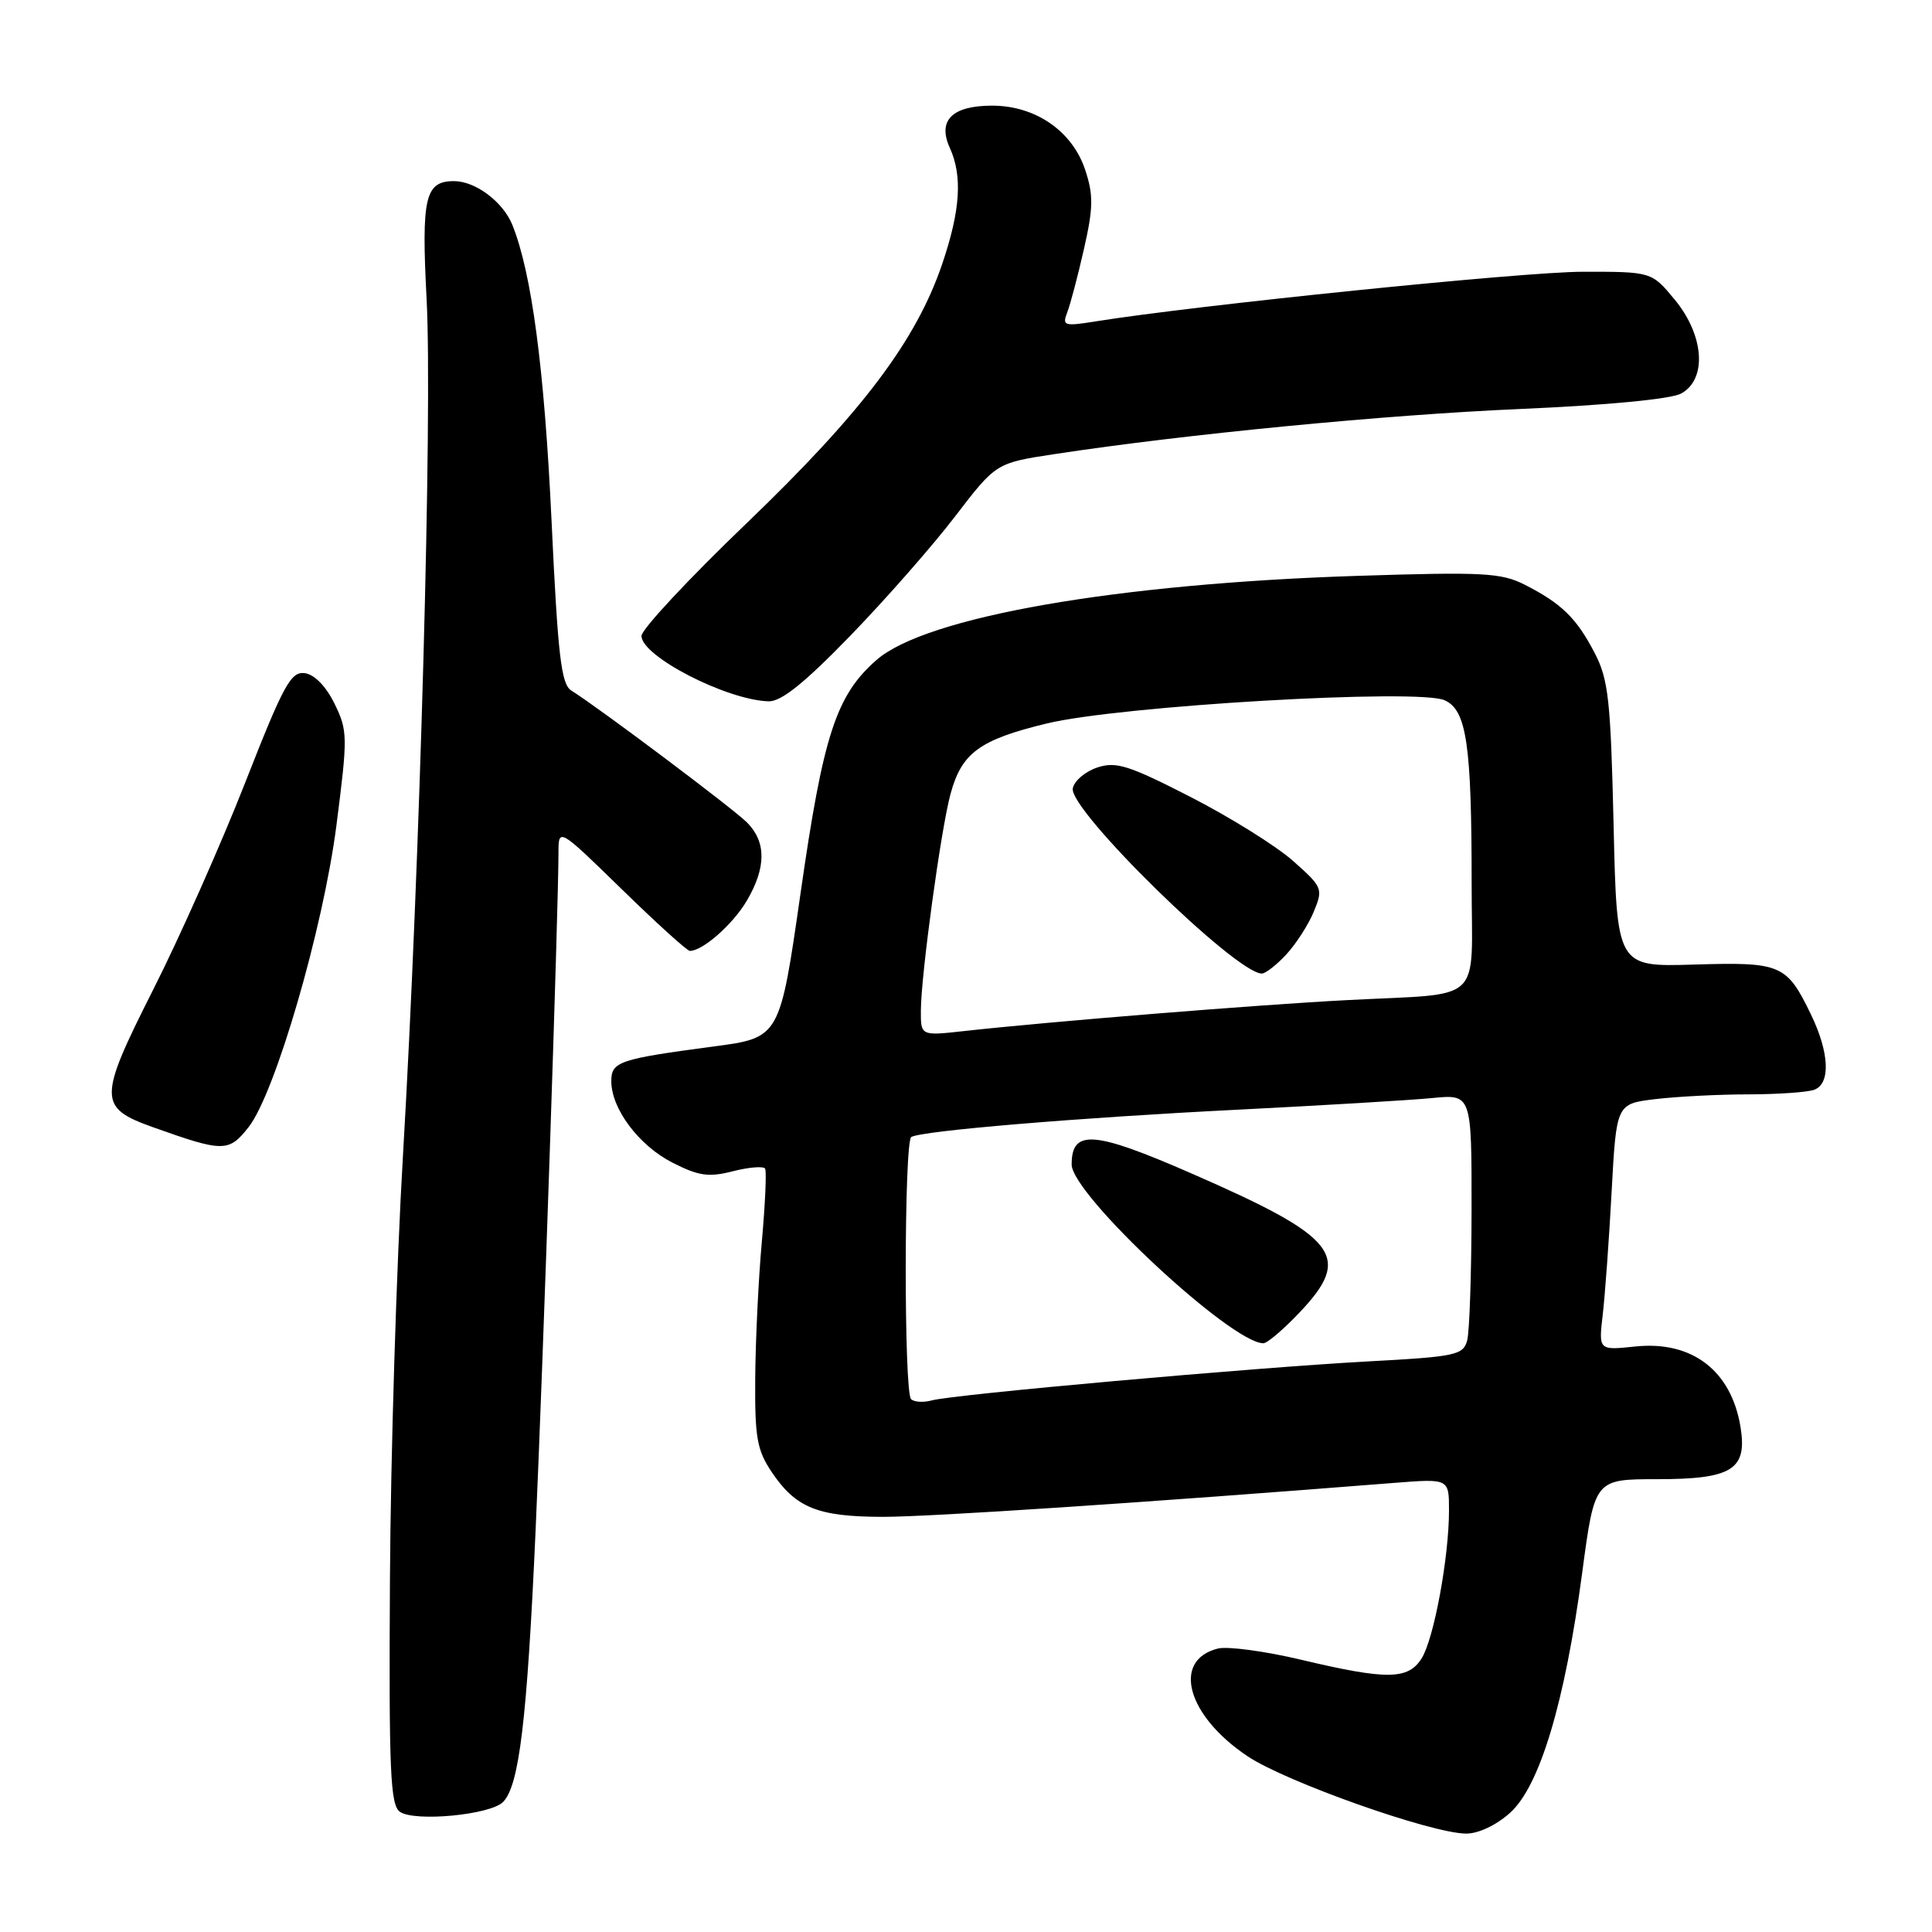 <?xml version="1.0" encoding="UTF-8" standalone="no"?>
<!DOCTYPE svg PUBLIC "-//W3C//DTD SVG 1.1//EN" "http://www.w3.org/Graphics/SVG/1.1/DTD/svg11.dtd" >
<svg xmlns="http://www.w3.org/2000/svg" xmlns:xlink="http://www.w3.org/1999/xlink" version="1.1" viewBox="0 0 256 256">
 <g >
 <path fill="currentColor"
d=" M 200.07 240.23 C 204.02 236.70 207.35 225.62 209.65 208.39 C 211.30 196.00 211.30 196.00 219.58 196.00 C 229.51 196.00 231.54 194.73 230.63 189.10 C 229.41 181.61 224.20 177.62 216.66 178.42 C 211.82 178.93 211.82 178.93 212.37 174.21 C 212.67 171.62 213.21 164.27 213.55 157.88 C 214.18 146.26 214.18 146.26 219.34 145.64 C 222.18 145.30 227.73 145.01 231.67 145.01 C 235.61 145.00 239.55 144.73 240.42 144.39 C 242.59 143.56 242.40 139.46 239.95 134.40 C 236.74 127.77 236.01 127.46 224.47 127.81 C 214.24 128.12 214.24 128.12 213.81 109.31 C 213.42 92.72 213.13 90.03 211.29 86.50 C 208.90 81.90 206.90 79.95 202.02 77.47 C 198.92 75.90 196.48 75.77 180.02 76.30 C 147.99 77.32 122.64 81.74 116.13 87.46 C 110.79 92.15 109.08 97.38 106.08 118.34 C 103.33 137.50 103.33 137.50 94.59 138.66 C 82.01 140.33 81.00 140.67 81.00 143.27 C 81.01 146.93 84.65 151.78 89.09 154.05 C 92.59 155.83 93.90 156.02 97.14 155.19 C 99.27 154.65 101.18 154.50 101.38 154.85 C 101.59 155.21 101.39 159.55 100.95 164.50 C 100.50 169.45 100.11 177.60 100.07 182.60 C 100.01 190.49 100.30 192.16 102.28 195.09 C 105.46 199.80 108.36 200.97 116.94 200.99 C 123.14 201.00 151.53 199.12 184.75 196.49 C 192.00 195.92 192.00 195.92 192.00 200.13 C 192.00 206.34 190.00 217.17 188.37 219.75 C 186.58 222.59 183.78 222.62 172.43 219.93 C 167.64 218.79 162.66 218.12 161.38 218.44 C 155.24 219.98 157.26 227.34 165.32 232.72 C 170.39 236.11 189.57 242.90 194.23 242.96 C 195.85 242.99 198.24 241.86 200.07 240.23 Z  M 66.65 238.78 C 68.79 236.64 69.83 228.05 70.96 203.00 C 71.95 180.99 73.99 120.68 74.00 113.07 C 74.00 109.65 74.00 109.65 82.38 117.82 C 86.99 122.32 91.05 126.00 91.41 126.00 C 93.12 126.00 97.10 122.49 98.95 119.36 C 101.54 114.96 101.55 111.55 98.98 108.98 C 97.12 107.12 79.35 93.78 75.70 91.50 C 74.36 90.67 73.92 86.90 73.08 68.96 C 72.13 48.82 70.45 36.16 67.89 29.80 C 66.65 26.74 63.00 24.00 60.16 24.00 C 56.32 24.00 55.82 26.15 56.53 39.69 C 57.31 54.63 55.64 114.88 53.40 153.00 C 52.54 167.57 51.76 192.90 51.67 209.28 C 51.52 234.76 51.72 239.21 53.00 240.08 C 54.98 241.43 64.95 240.48 66.65 238.78 Z  M 32.94 149.35 C 36.46 144.87 42.80 123.11 44.57 109.43 C 46.09 97.59 46.08 96.83 44.33 93.25 C 43.22 90.97 41.68 89.38 40.40 89.20 C 38.55 88.94 37.59 90.69 32.49 103.70 C 29.30 111.84 23.80 124.21 20.27 131.19 C 13.00 145.59 13.00 146.76 20.24 149.35 C 29.60 152.69 30.31 152.69 32.94 149.35 Z  M 112.66 84.25 C 117.32 79.44 123.58 72.32 126.56 68.42 C 131.98 61.35 131.98 61.35 139.74 60.17 C 157.07 57.53 183.57 54.96 201.50 54.19 C 212.98 53.69 221.39 52.88 222.75 52.15 C 226.22 50.27 225.83 44.47 221.93 39.73 C 218.85 36.00 218.85 36.00 209.68 36.01 C 201.81 36.02 158.51 40.44 145.08 42.60 C 141.01 43.25 140.73 43.16 141.41 41.40 C 141.82 40.36 142.82 36.57 143.63 32.99 C 144.87 27.54 144.90 25.85 143.80 22.53 C 142.11 17.39 137.22 14.00 131.47 14.00 C 126.16 14.00 124.20 15.95 125.85 19.58 C 127.55 23.30 127.26 27.85 124.87 34.91 C 121.43 45.09 114.26 54.61 98.97 69.29 C 91.28 76.66 85.00 83.40 85.00 84.26 C 85.00 86.96 96.27 92.76 101.84 92.93 C 103.51 92.98 106.58 90.52 112.66 84.25 Z  M 120.72 185.39 C 119.76 184.43 119.79 151.25 120.75 150.66 C 122.07 149.84 142.85 148.10 164.00 147.04 C 175.28 146.47 186.86 145.78 189.75 145.50 C 195.00 144.98 195.00 144.98 194.99 160.24 C 194.98 168.63 194.72 176.45 194.41 177.61 C 193.88 179.56 192.92 179.77 181.17 180.40 C 165.98 181.23 126.33 184.77 123.47 185.56 C 122.36 185.86 121.12 185.79 120.72 185.39 Z  M 172.15 173.96 C 179.29 166.46 177.38 164.00 157.84 155.47 C 144.90 149.82 142.00 149.61 142.00 154.30 C 142.00 158.27 163.12 177.96 167.40 177.99 C 167.90 178.00 170.04 176.18 172.15 173.96 Z  M 122.02 133.88 C 122.05 129.12 124.67 109.94 125.94 105.24 C 127.41 99.76 129.79 98.02 138.72 95.86 C 148.46 93.51 187.96 91.21 191.43 92.79 C 194.34 94.11 195.00 98.64 195.00 117.12 C 195.00 133.32 196.89 131.55 178.50 132.52 C 166.70 133.13 139.04 135.37 127.75 136.62 C 122.00 137.26 122.00 137.26 122.02 133.88 Z  M 170.44 126.47 C 171.73 125.08 173.37 122.53 174.08 120.81 C 175.34 117.76 175.26 117.56 171.34 114.08 C 169.12 112.11 163.02 108.30 157.79 105.62 C 149.56 101.40 147.89 100.87 145.39 101.70 C 143.80 102.23 142.34 103.47 142.15 104.46 C 141.60 107.30 163.75 129.00 167.20 129.00 C 167.69 129.00 169.15 127.86 170.44 126.47 Z "/>
</g>
</svg>
